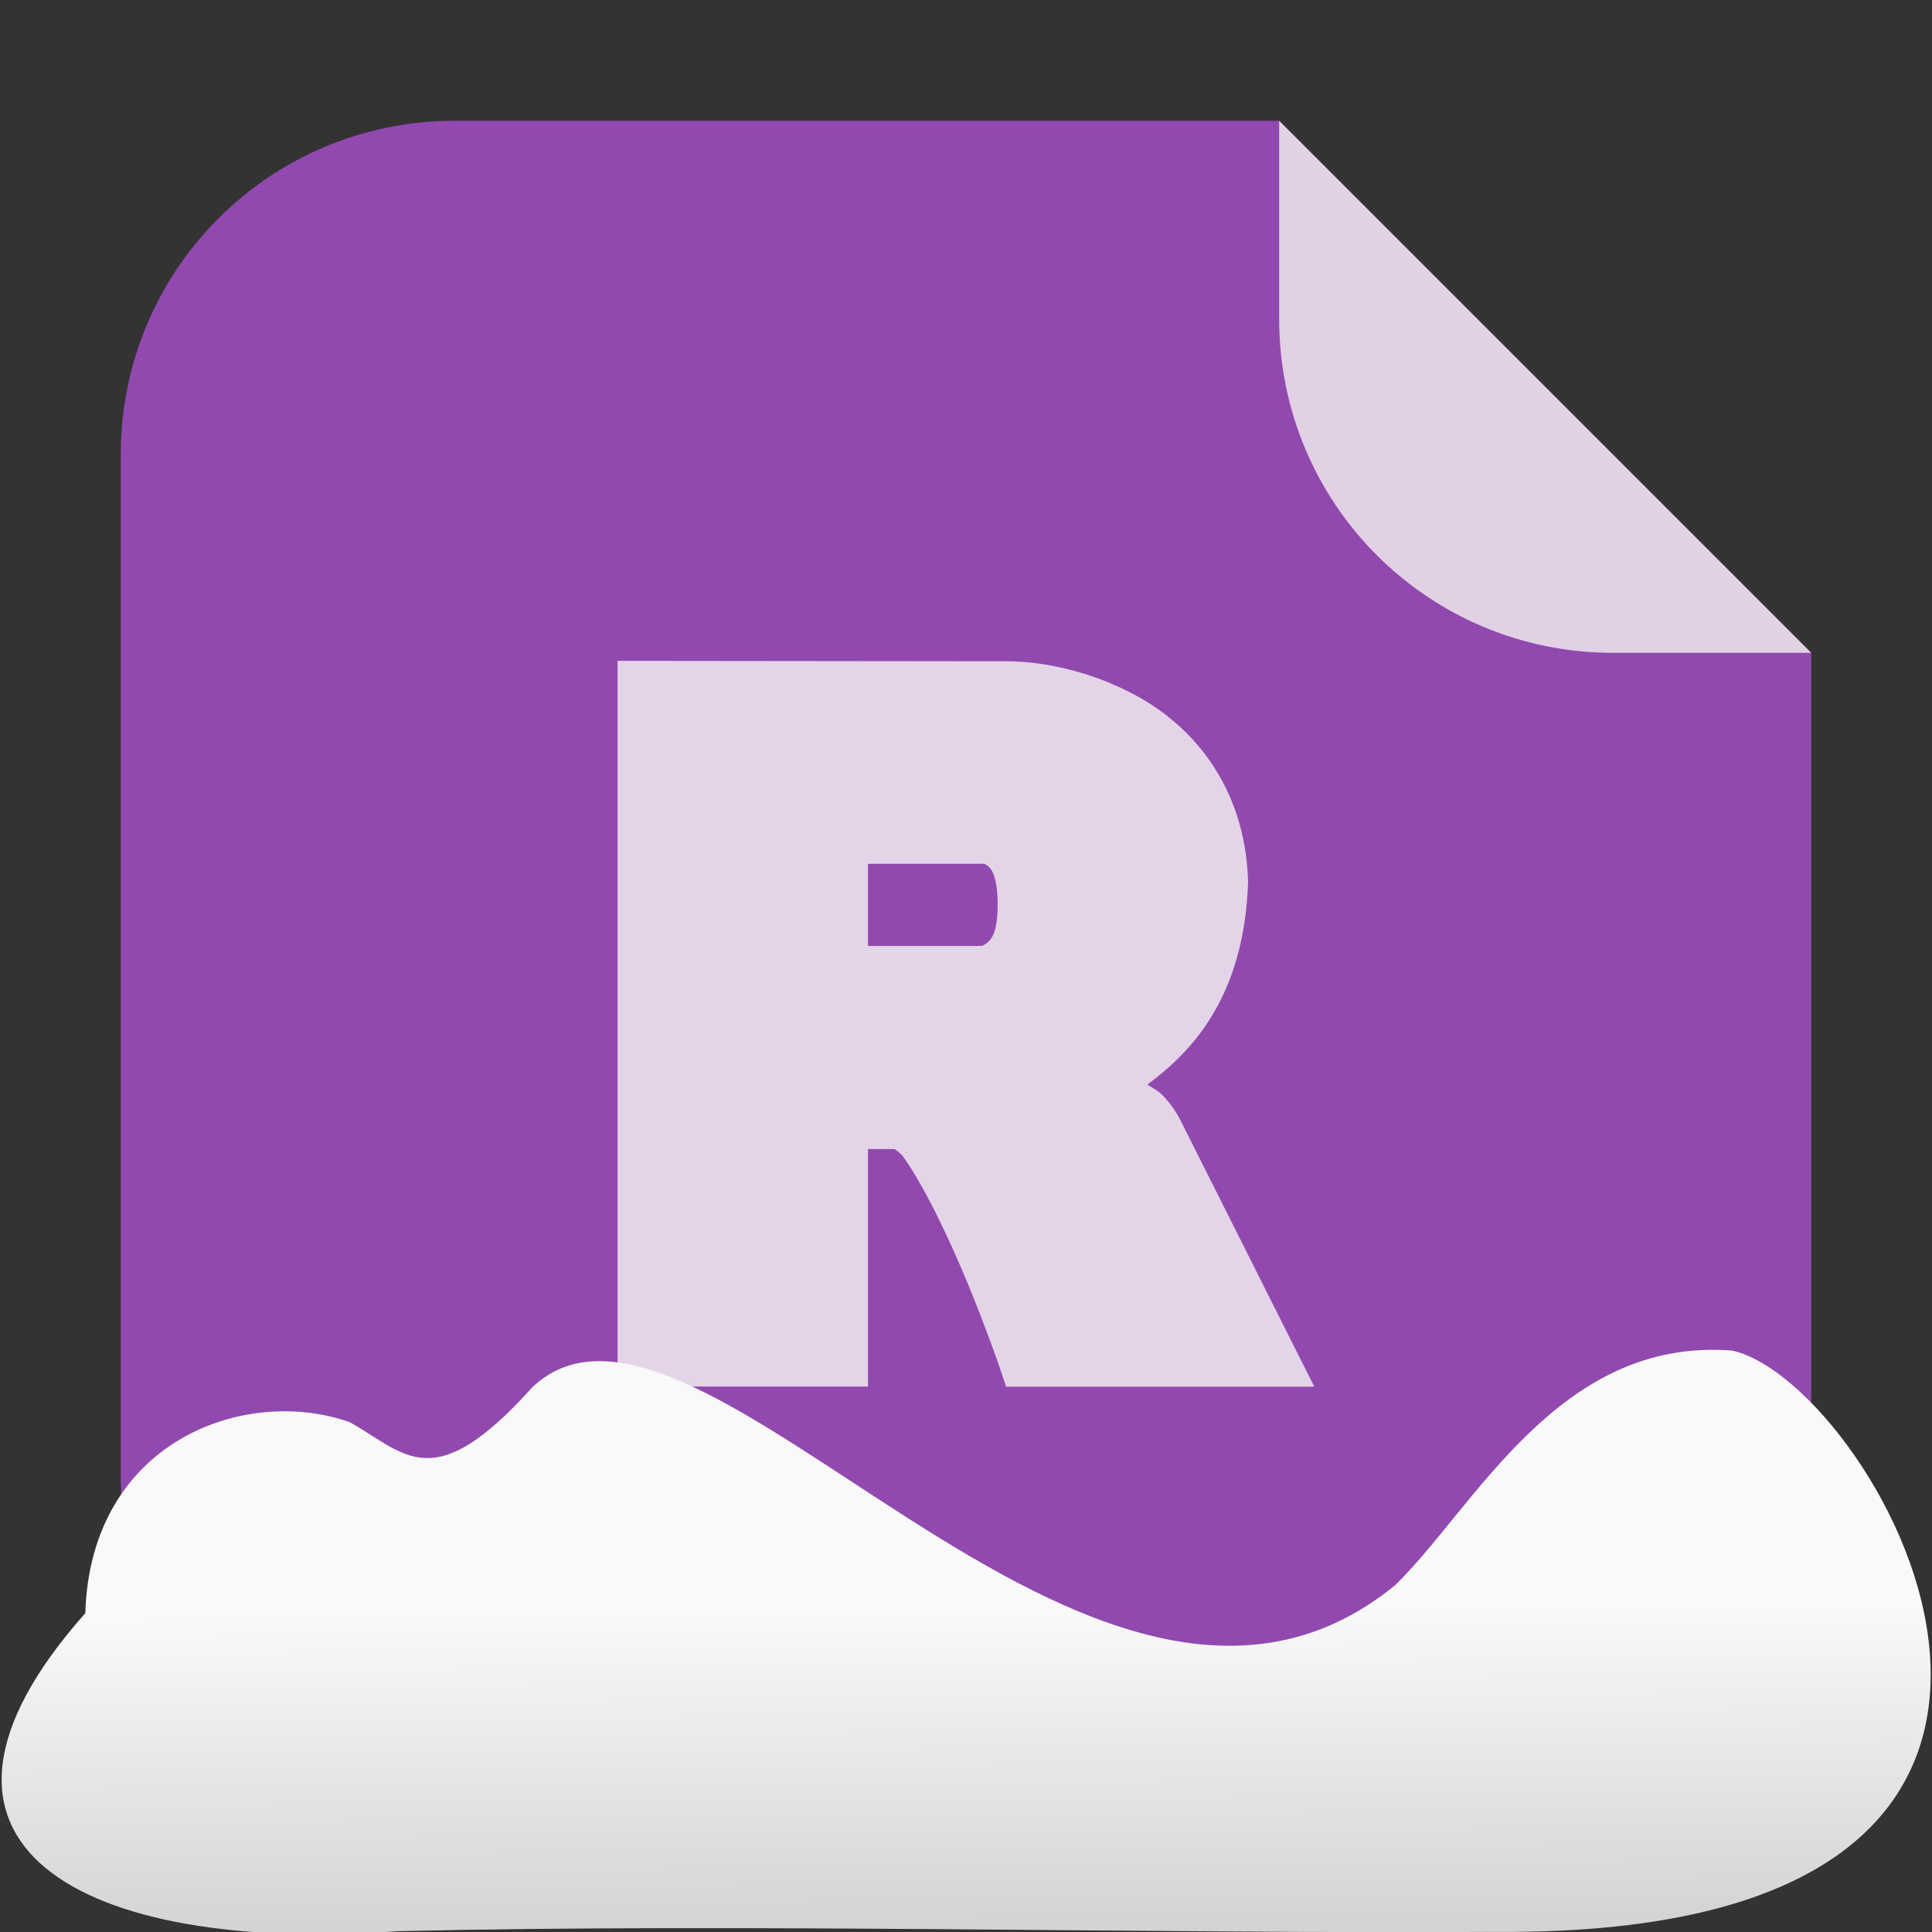 <svg viewBox="0 0 32 32" xmlns="http://www.w3.org/2000/svg" xmlns:xlink="http://www.w3.org/1999/xlink"><rect x="0" y="0" width="32" height="32" fill="#333333" stroke="none"/><linearGradient id="a" gradientTransform="matrix(-2.548 0 0 -2.619 187.08 313.32)" gradientUnits="userSpaceOnUse" x1="67.821" x2="67.781" y1="109.43" y2="104.33"><stop offset="0" stop-color="#f9f9f9"/><stop offset="1" stop-color="#999"/></linearGradient><g fill-rule="evenodd"><g transform="translate(35.463)"><path d="m-14.276 2h-13.651c-3.066 0-5.536 2.468-5.536 5.534v16.93c0 3.066 2.47 5.536 5.536 5.536h16.93c3.066 0 5.534-2.47 5.534-5.536v-13.651z" fill="#9149af"/><path d="m-5.463 10.813-8.813-8.813v3.279c0 3.066 2.468 5.534 5.534 5.534z" fill="#e2d1e5"/></g><path d="m10.229 10.946v12.02h4.148v-3.934h.443c.021.015.072.059.119.098.348.475.769 1.353 1.08 2.105.316.765.531 1.393.531 1.393l.115.34h5.104l-2.203-4.385s-.095-.212-.283-.414c-.101-.109-.182-.139-.279-.205.745-.55 1.602-1.457 1.668-3.348v-.018-.018c-.054-1.542-.9-2.519-1.785-3.02-.885-.504-1.769-.607-2.193-.607zm6.066 3.359s.003-.005.051.027c.047.033.178.123.178.654 0 .496-.125.595-.188.641-.062.046-.08.041-.08.041h-.01-1.869v-1.361h1.889z" fill="#e4d4e8"/></g>

   xmlns:dc="http://purl.org/dc/elements/1.1/"
   xmlns:cc="http://creativecommons.org/ns#"
   xmlns:rdf="http://www.w3.org/1999/02/22-rdf-syntax-ns#"
   xmlns:svg="http://www.w3.org/2000/svg"
   xmlns="http://www.w3.org/2000/svg"
   xmlns:xlink="http://www.w3.org/1999/xlink"
   xmlns:sodipodi="http://sodipodi.sourceforge.net/DTD/sodipodi-0.dtd"
   xmlns:inkscape="http://www.inkscape.org/namespaces/inkscape"
   version="1"
   width="32"
   height="32"
   id="svg12"
   sodipodi:docname="snow-mime-1.svg"
   inkscape:version="0.92.1 r"&gt;
  <path d="m0 0h32v32h-32z" fill="none"/><path d="m24.79 31.998c11.532.081 6.305-9.102 3.9-9.628-2.873-.227-4.257 2.594-5.581 3.885-5.02 4.1-11.551-5.844-14.288-3.282-1.657 1.846-2.104 1.097-3.03.582-1.739-.613-4.293.32-4.378 3.164-3.427 3.861-.04 5.647 5.164 5.268 5.732-.135 12.589.045 18.209.011" fill="url(#a)"/></svg>